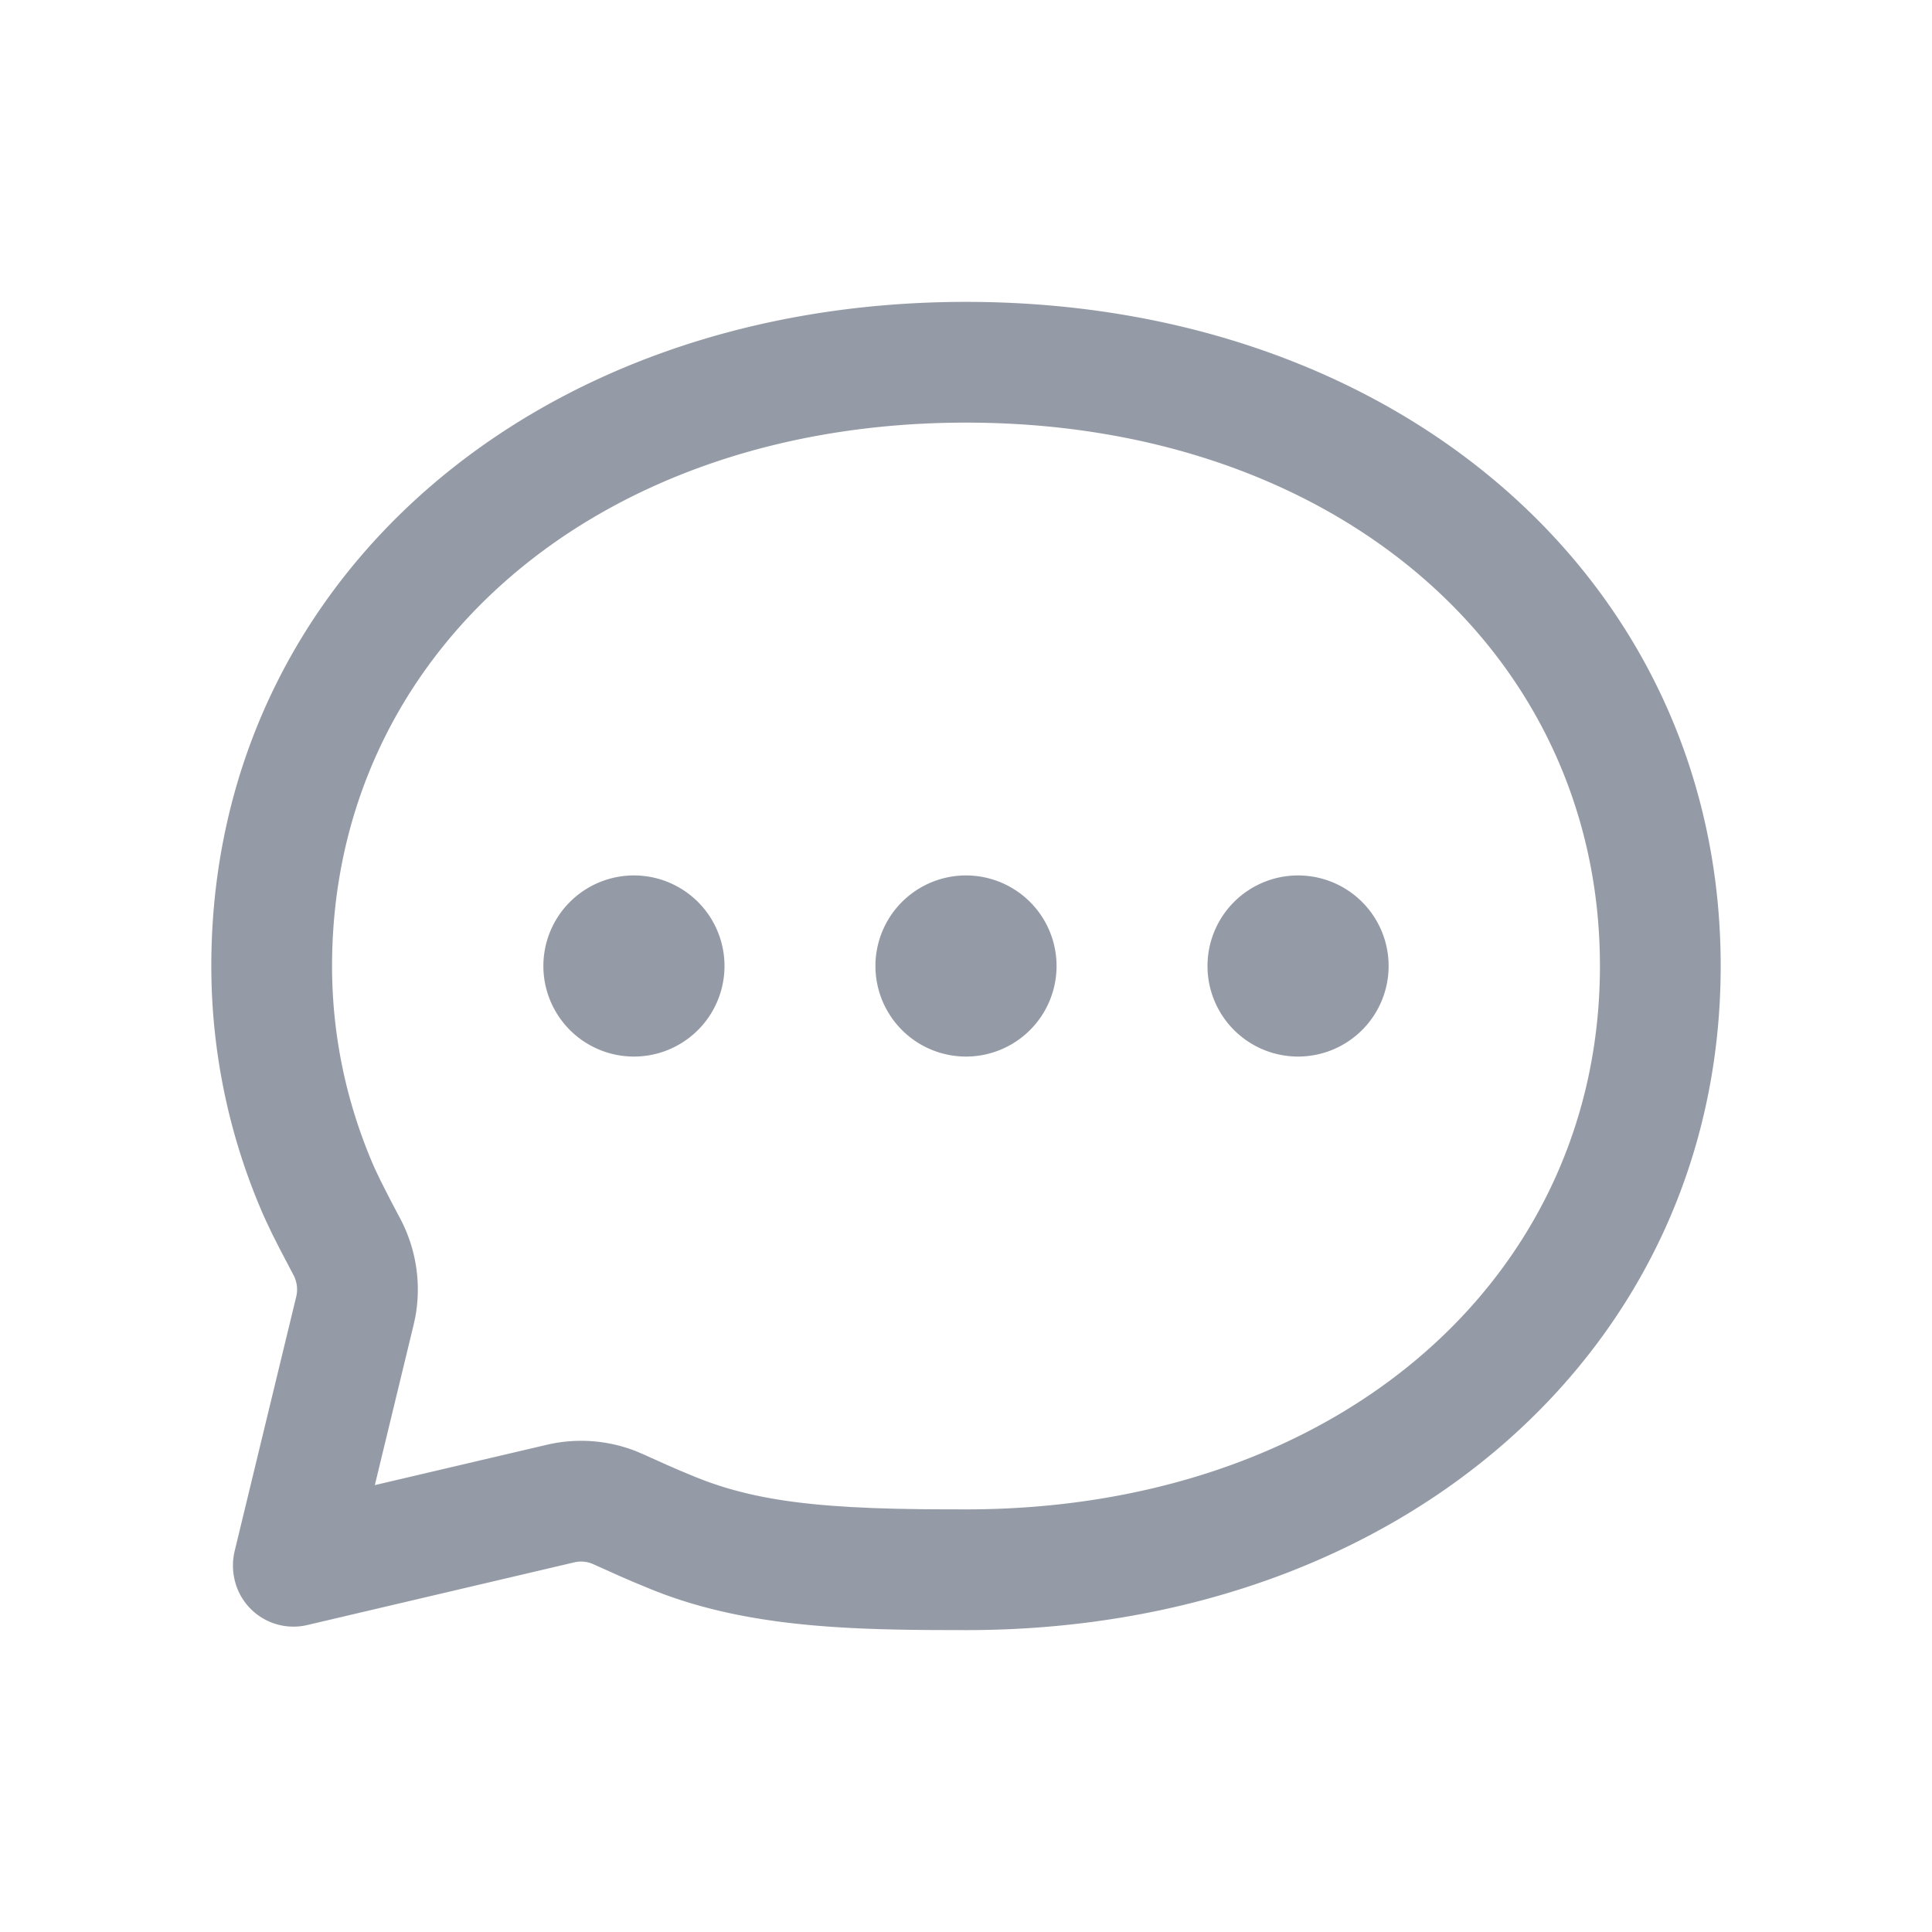 <svg width="20px" height="20px" viewBox="0 0 64 64" xmlns="http://www.w3.org/2000/svg"><g fill-rule="evenodd" fill="none"><path d="M0 0h64v64H0z"/><path d="M32 10c14.36 0 25 9.297 25 22S46.36 54 32 54l-1.115-.003c-3.14-.02-6.138-.168-8.894-1.186l-.357-.137-.638-.263-.493-.214-.843-.378a.982.982 0 0 0-.636-.064l-8.856 2.079a2 2 0 0 1-2.4-1.517c-.07-.31-.068-.631.006-.94l2.038-8.42c.06-.244.026-.502-.092-.724l-.451-.858-.25-.495-.206-.434-.115-.255A20.614 20.614 0 0 1 7 32c0-12.703 10.64-22 25-22Zm0 4c-12.284 0-21 7.654-21 18 0 2.251.453 4.444 1.33 6.513l.092.209.172.362.35.689.308.583c.537 1.01.713 2.17.503 3.286l-.056.256-1.282 5.298 5.693-1.335a4.98 4.98 0 0 1 2.96.212l.252.107.771.347.429.186.546.227.308.119c1.18.436 2.462.689 4.171.82l.662.044.705.033.754.023.805.014.423.004L32 50c12.284 0 21-7.654 21-18s-8.716-18-21-18Zm0 15a3 3 0 1 1 0 6 3 3 0 0 1 0-6Zm-11 0a3 3 0 1 1 0 6 3 3 0 0 1 0-6Zm22 0a3 3 0 1 1 0 6 3 3 0 0 1 0-6Z" fill="#959BA6" data-follow-fill="#959BA6"/></g></svg>